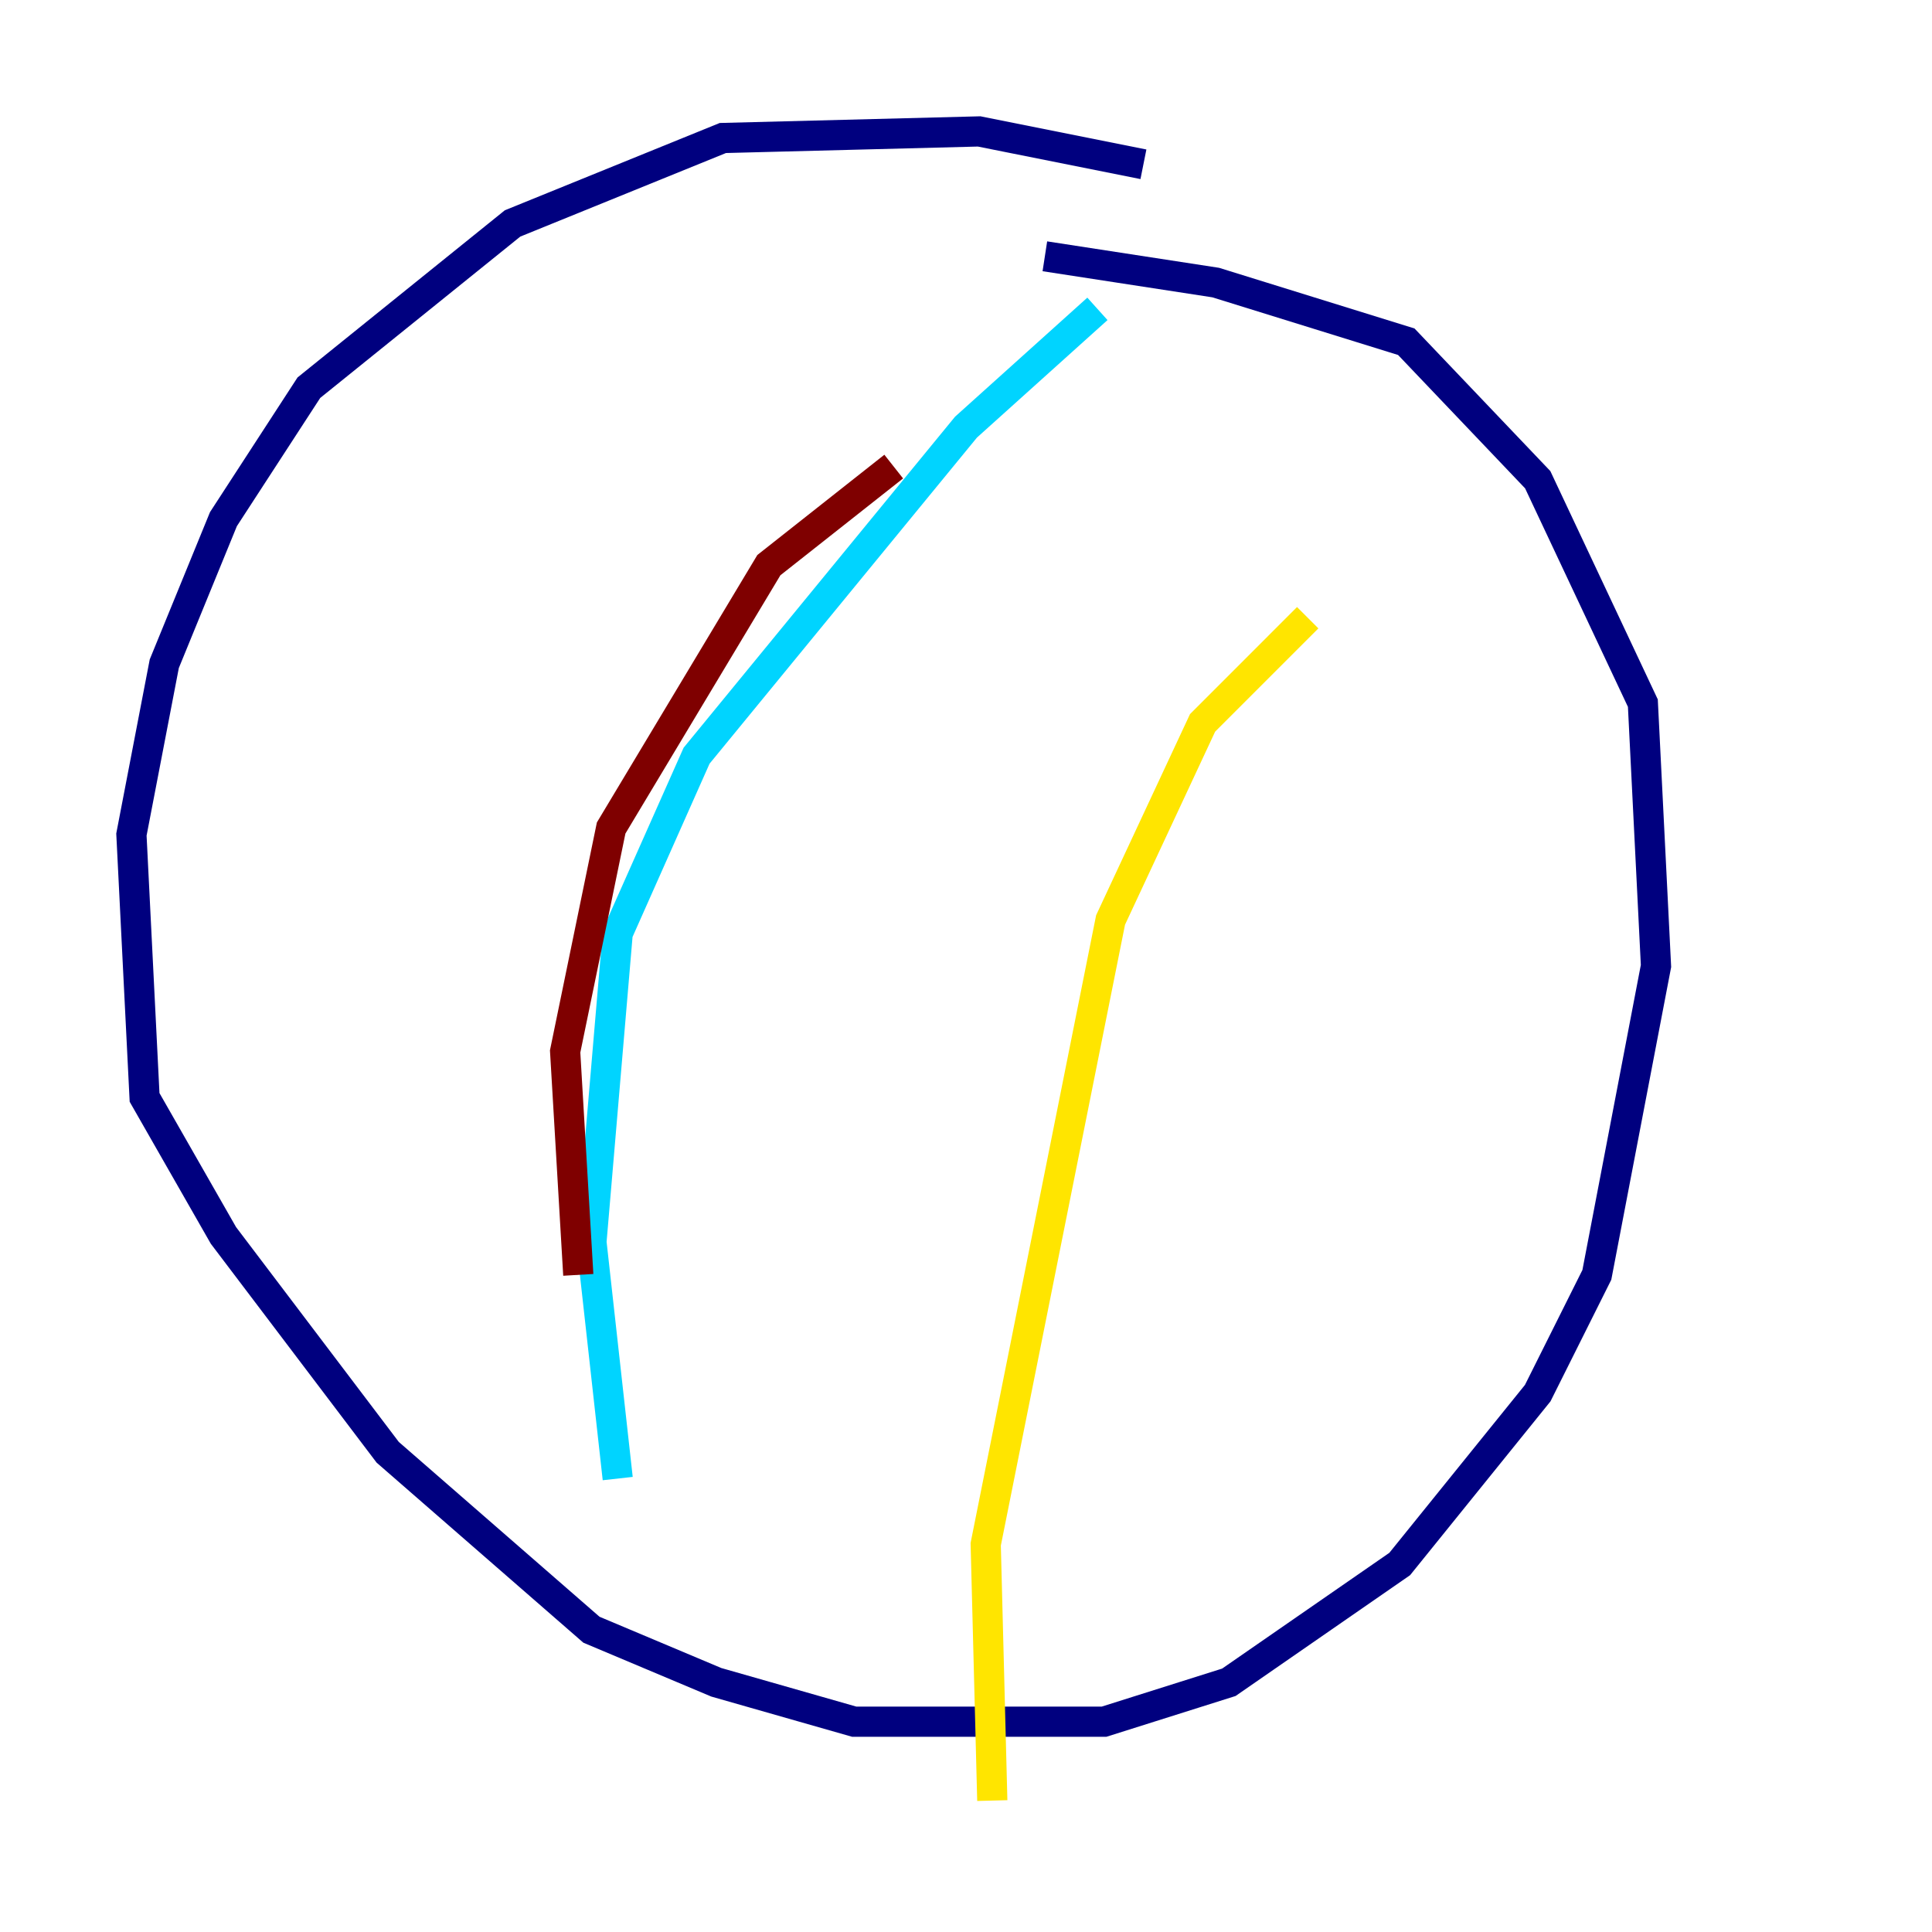 <?xml version="1.0" encoding="utf-8" ?>
<svg baseProfile="tiny" height="128" version="1.2" viewBox="0,0,128,128" width="128" xmlns="http://www.w3.org/2000/svg" xmlns:ev="http://www.w3.org/2001/xml-events" xmlns:xlink="http://www.w3.org/1999/xlink"><defs /><polyline fill="none" points="75.755,10.884 64.871,8.707 47.891,9.143 33.959,14.803 20.463,25.687 14.803,34.395 10.884,43.973 8.707,55.292 9.578,72.707 14.803,81.85 25.687,96.218 39.184,107.973 47.456,111.456 56.599,114.068 73.143,114.068 81.415,111.456 92.735,103.619 101.878,92.299 105.796,84.463 109.714,64.0 108.844,46.585 101.878,31.782 93.17,22.64 80.544,18.721 69.225,16.98" stroke="#00007f" stroke-width="2" /><polyline fill="none" points="72.707,20.463 64.0,28.299 46.15,50.068 40.925,61.823 39.184,82.286 40.925,97.959" stroke="#00d4ff" stroke-width="2" /><polyline fill="none" points="86.639,40.925 79.674,47.891 73.578,60.952 65.306,102.313 65.742,119.293" stroke="#ffe500" stroke-width="2" /><polyline fill="none" points="59.211,30.912 50.939,37.442 40.49,54.857 37.442,69.66 38.313,84.463" stroke="#7f0000" stroke-width="2" /></svg>
